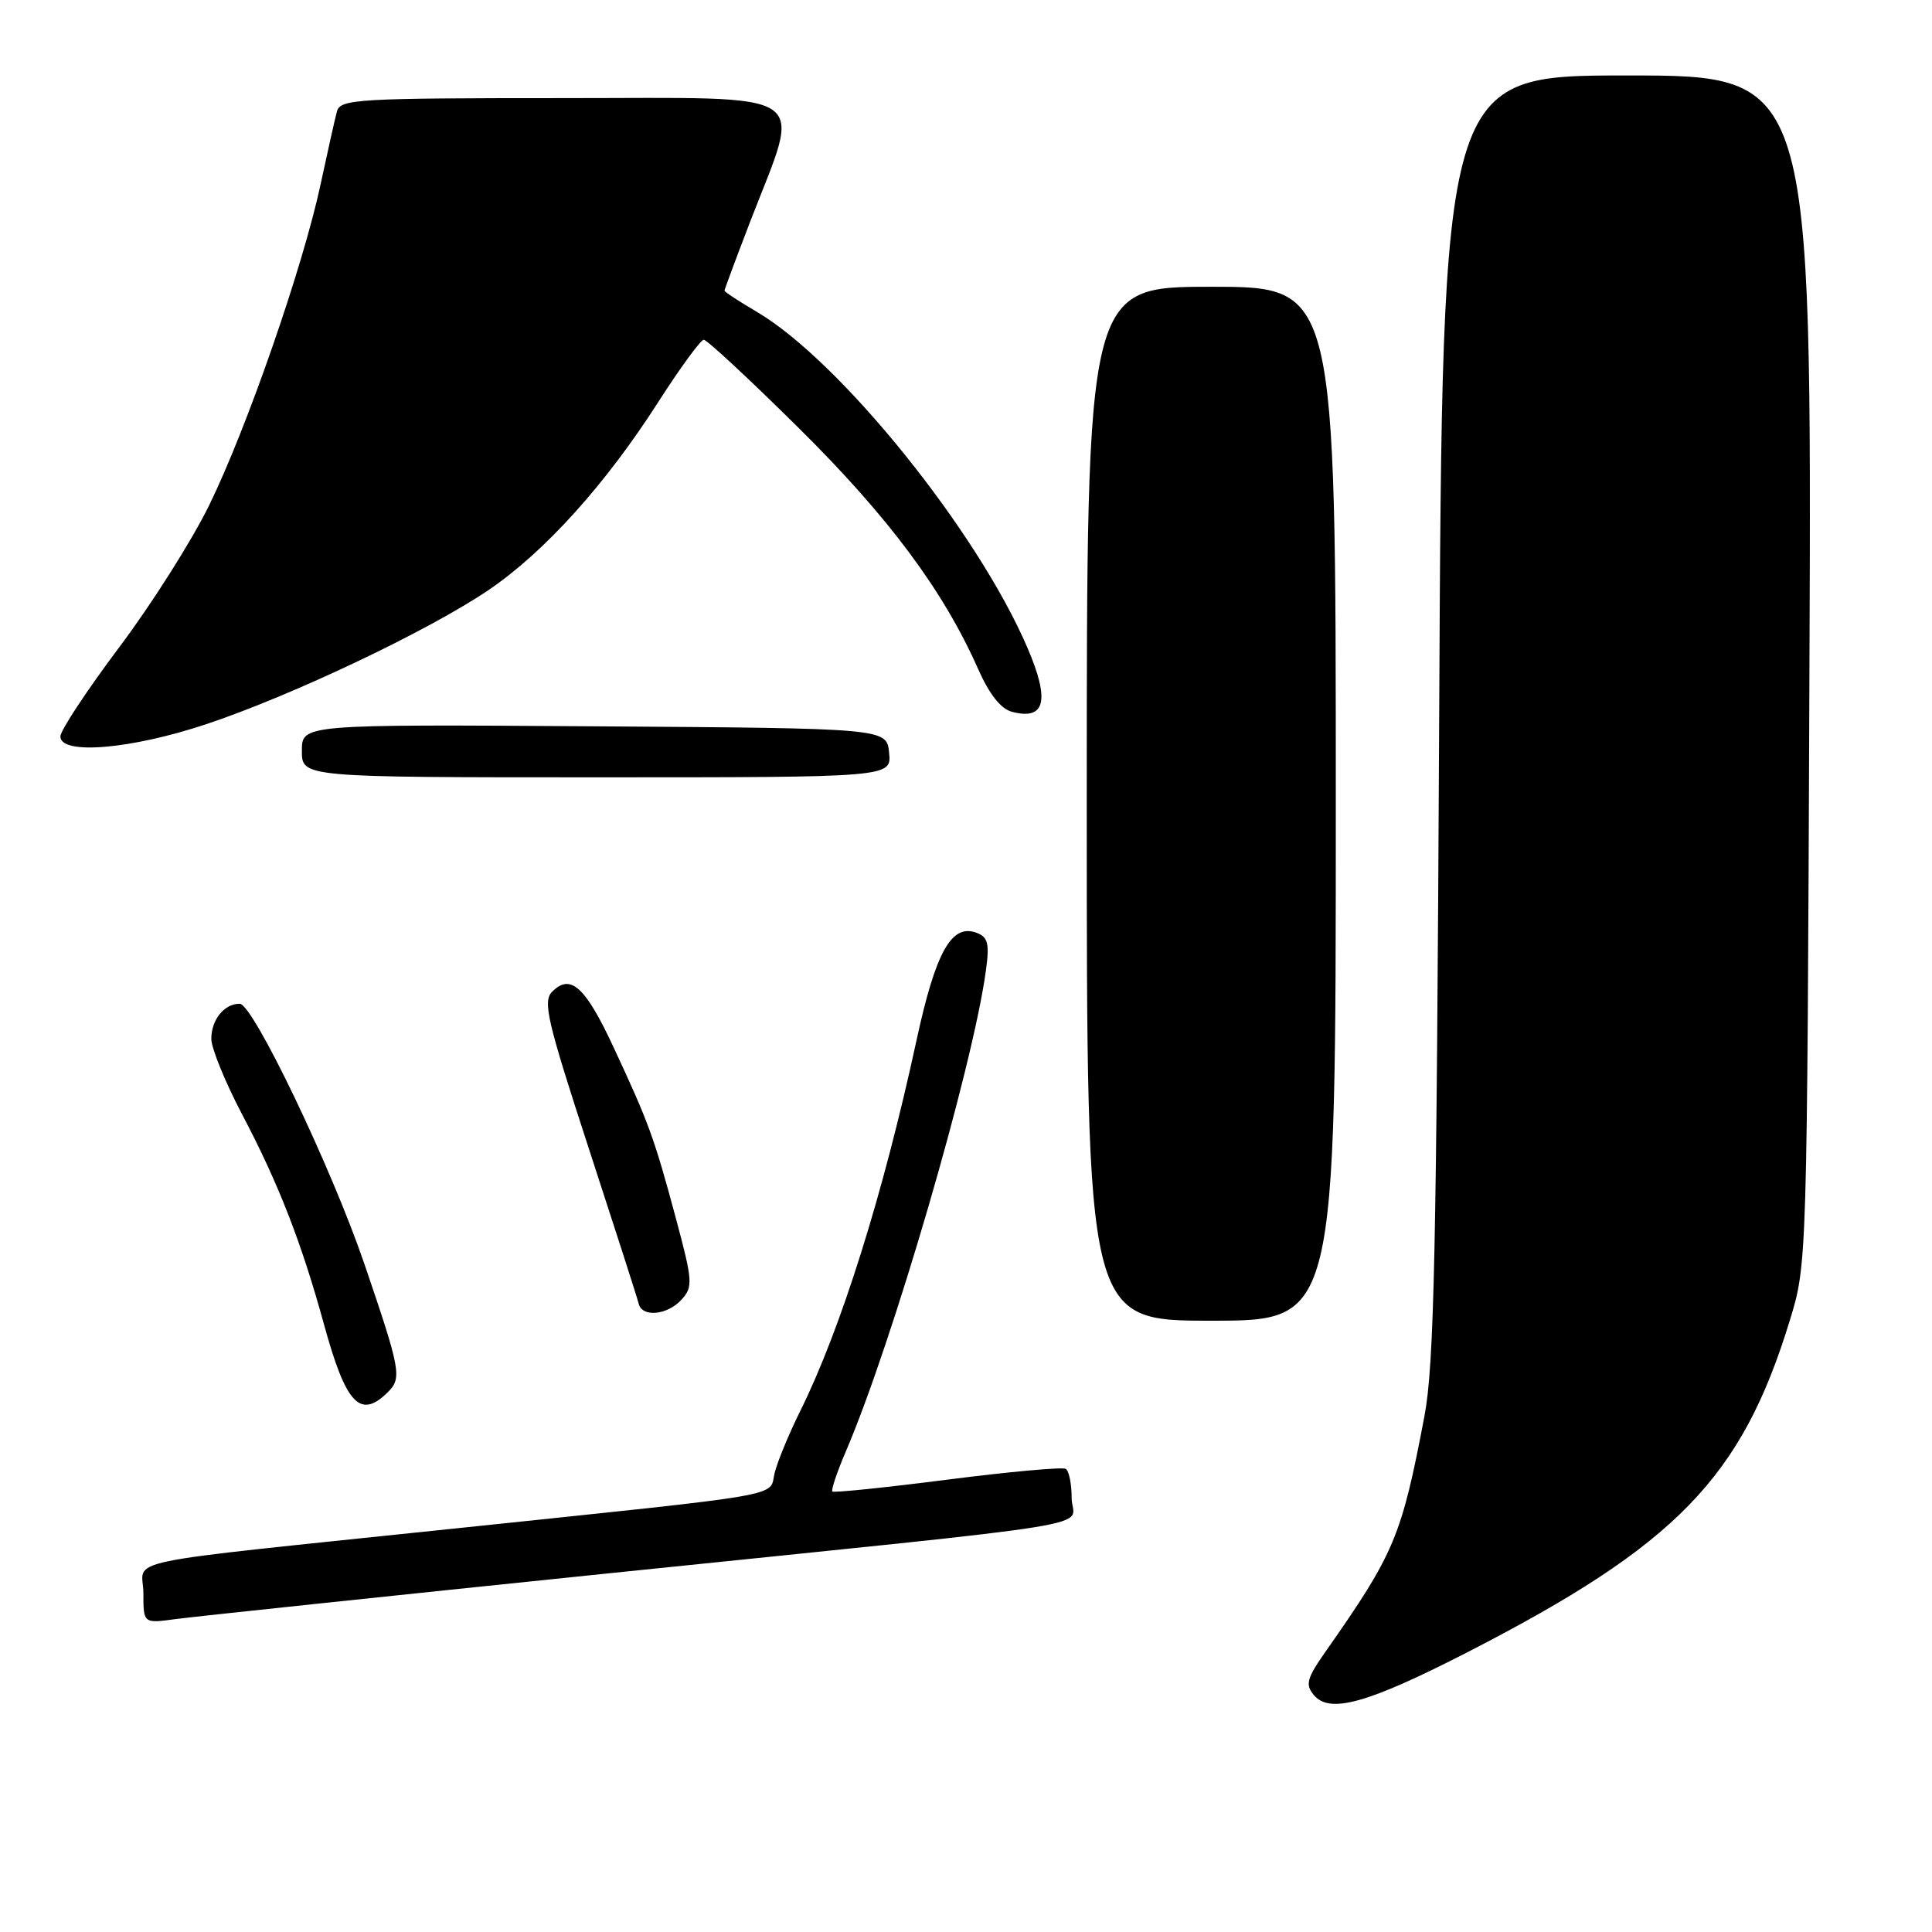<?xml version="1.0" encoding="UTF-8" standalone="no"?>
<!DOCTYPE svg PUBLIC "-//W3C//DTD SVG 1.1//EN" "http://www.w3.org/Graphics/SVG/1.1/DTD/svg11.dtd" >
<svg xmlns="http://www.w3.org/2000/svg" xmlns:xlink="http://www.w3.org/1999/xlink" version="1.1" viewBox="0 0 256 256">
 <g >
 <path fill="currentColor"
d=" M 194.50 218.90 C 222.14 204.70 230.77 195.82 237.15 174.99 C 239.45 167.50 239.45 167.50 239.76 88.75 C 240.07 10.00 240.07 10.00 215.59 10.00 C 191.11 10.00 191.11 10.00 190.70 94.75 C 190.35 165.92 190.04 180.81 188.74 187.68 C 185.71 203.61 184.79 205.81 175.62 218.88 C 173.16 222.39 172.94 223.22 174.08 224.59 C 176.18 227.13 181.20 225.72 194.50 218.90 Z  M 80.50 208.49 C 149.33 201.40 142.00 202.59 142.00 198.50 C 142.00 196.64 141.65 194.90 141.22 194.63 C 140.79 194.37 133.73 195.01 125.54 196.06 C 117.34 197.11 110.48 197.82 110.29 197.63 C 110.11 197.44 110.90 195.08 112.05 192.39 C 118.23 178.01 128.87 141.52 130.63 128.66 C 131.13 125.05 130.92 124.18 129.43 123.61 C 126.10 122.33 123.99 126.09 121.45 137.82 C 117.04 158.21 111.42 176.12 106.02 187.00 C 104.52 190.03 103.00 193.71 102.64 195.19 C 101.87 198.40 105.15 197.83 60.50 202.51 C 14.10 207.38 19.00 206.36 19.00 211.12 C 19.00 215.12 19.00 215.12 23.25 214.54 C 25.59 214.22 51.35 211.50 80.50 208.49 Z  M 51.43 184.43 C 53.27 182.58 53.07 181.50 48.29 167.50 C 43.91 154.67 33.52 133.00 31.76 133.00 C 29.71 133.00 28.00 135.12 28.00 137.65 C 28.00 138.89 29.84 143.40 32.09 147.68 C 36.90 156.80 39.97 164.69 42.95 175.56 C 45.85 186.12 47.75 188.11 51.43 184.43 Z  M 177.00 106.50 C 177.00 38.00 177.00 38.00 160.50 38.00 C 144.00 38.00 144.00 38.00 144.00 106.50 C 144.00 175.00 144.00 175.00 160.50 175.00 C 177.00 175.00 177.00 175.00 177.00 106.50 Z  M 90.32 172.19 C 91.84 170.52 91.79 169.75 89.56 161.44 C 86.69 150.75 85.97 148.79 81.32 138.81 C 77.56 130.73 75.61 128.96 73.18 131.39 C 71.89 132.68 72.48 135.20 78.02 152.18 C 81.49 162.81 84.47 172.06 84.63 172.75 C 85.08 174.60 88.45 174.27 90.32 172.19 Z  M 117.81 99.75 C 117.50 96.50 117.50 96.50 78.75 96.24 C 40.00 95.98 40.00 95.98 40.00 99.49 C 40.00 103.00 40.00 103.00 79.06 103.00 C 118.13 103.00 118.13 103.00 117.81 99.75 Z  M 27.35 95.95 C 38.71 92.16 56.83 83.55 64.77 78.16 C 72.16 73.14 80.25 64.17 87.21 53.29 C 90.12 48.75 92.84 45.03 93.25 45.02 C 93.67 45.01 99.35 50.29 105.87 56.75 C 117.73 68.49 124.99 78.24 129.59 88.61 C 131.09 92.00 132.61 93.93 134.10 94.32 C 138.51 95.47 139.15 92.84 136.14 85.83 C 129.51 70.37 111.31 47.79 100.25 41.30 C 97.91 39.93 96.00 38.67 96.00 38.51 C 96.00 38.34 97.54 34.22 99.41 29.35 C 106.27 11.56 108.45 13.00 74.68 13.00 C 47.39 13.00 45.10 13.13 44.65 14.75 C 44.39 15.71 43.41 20.08 42.47 24.47 C 40.15 35.30 32.74 56.67 27.73 66.92 C 25.47 71.55 20.11 80.03 15.81 85.75 C 11.51 91.48 8.00 96.80 8.00 97.58 C 8.00 100.07 17.34 99.29 27.35 95.95 Z "/>
</g>
</svg>